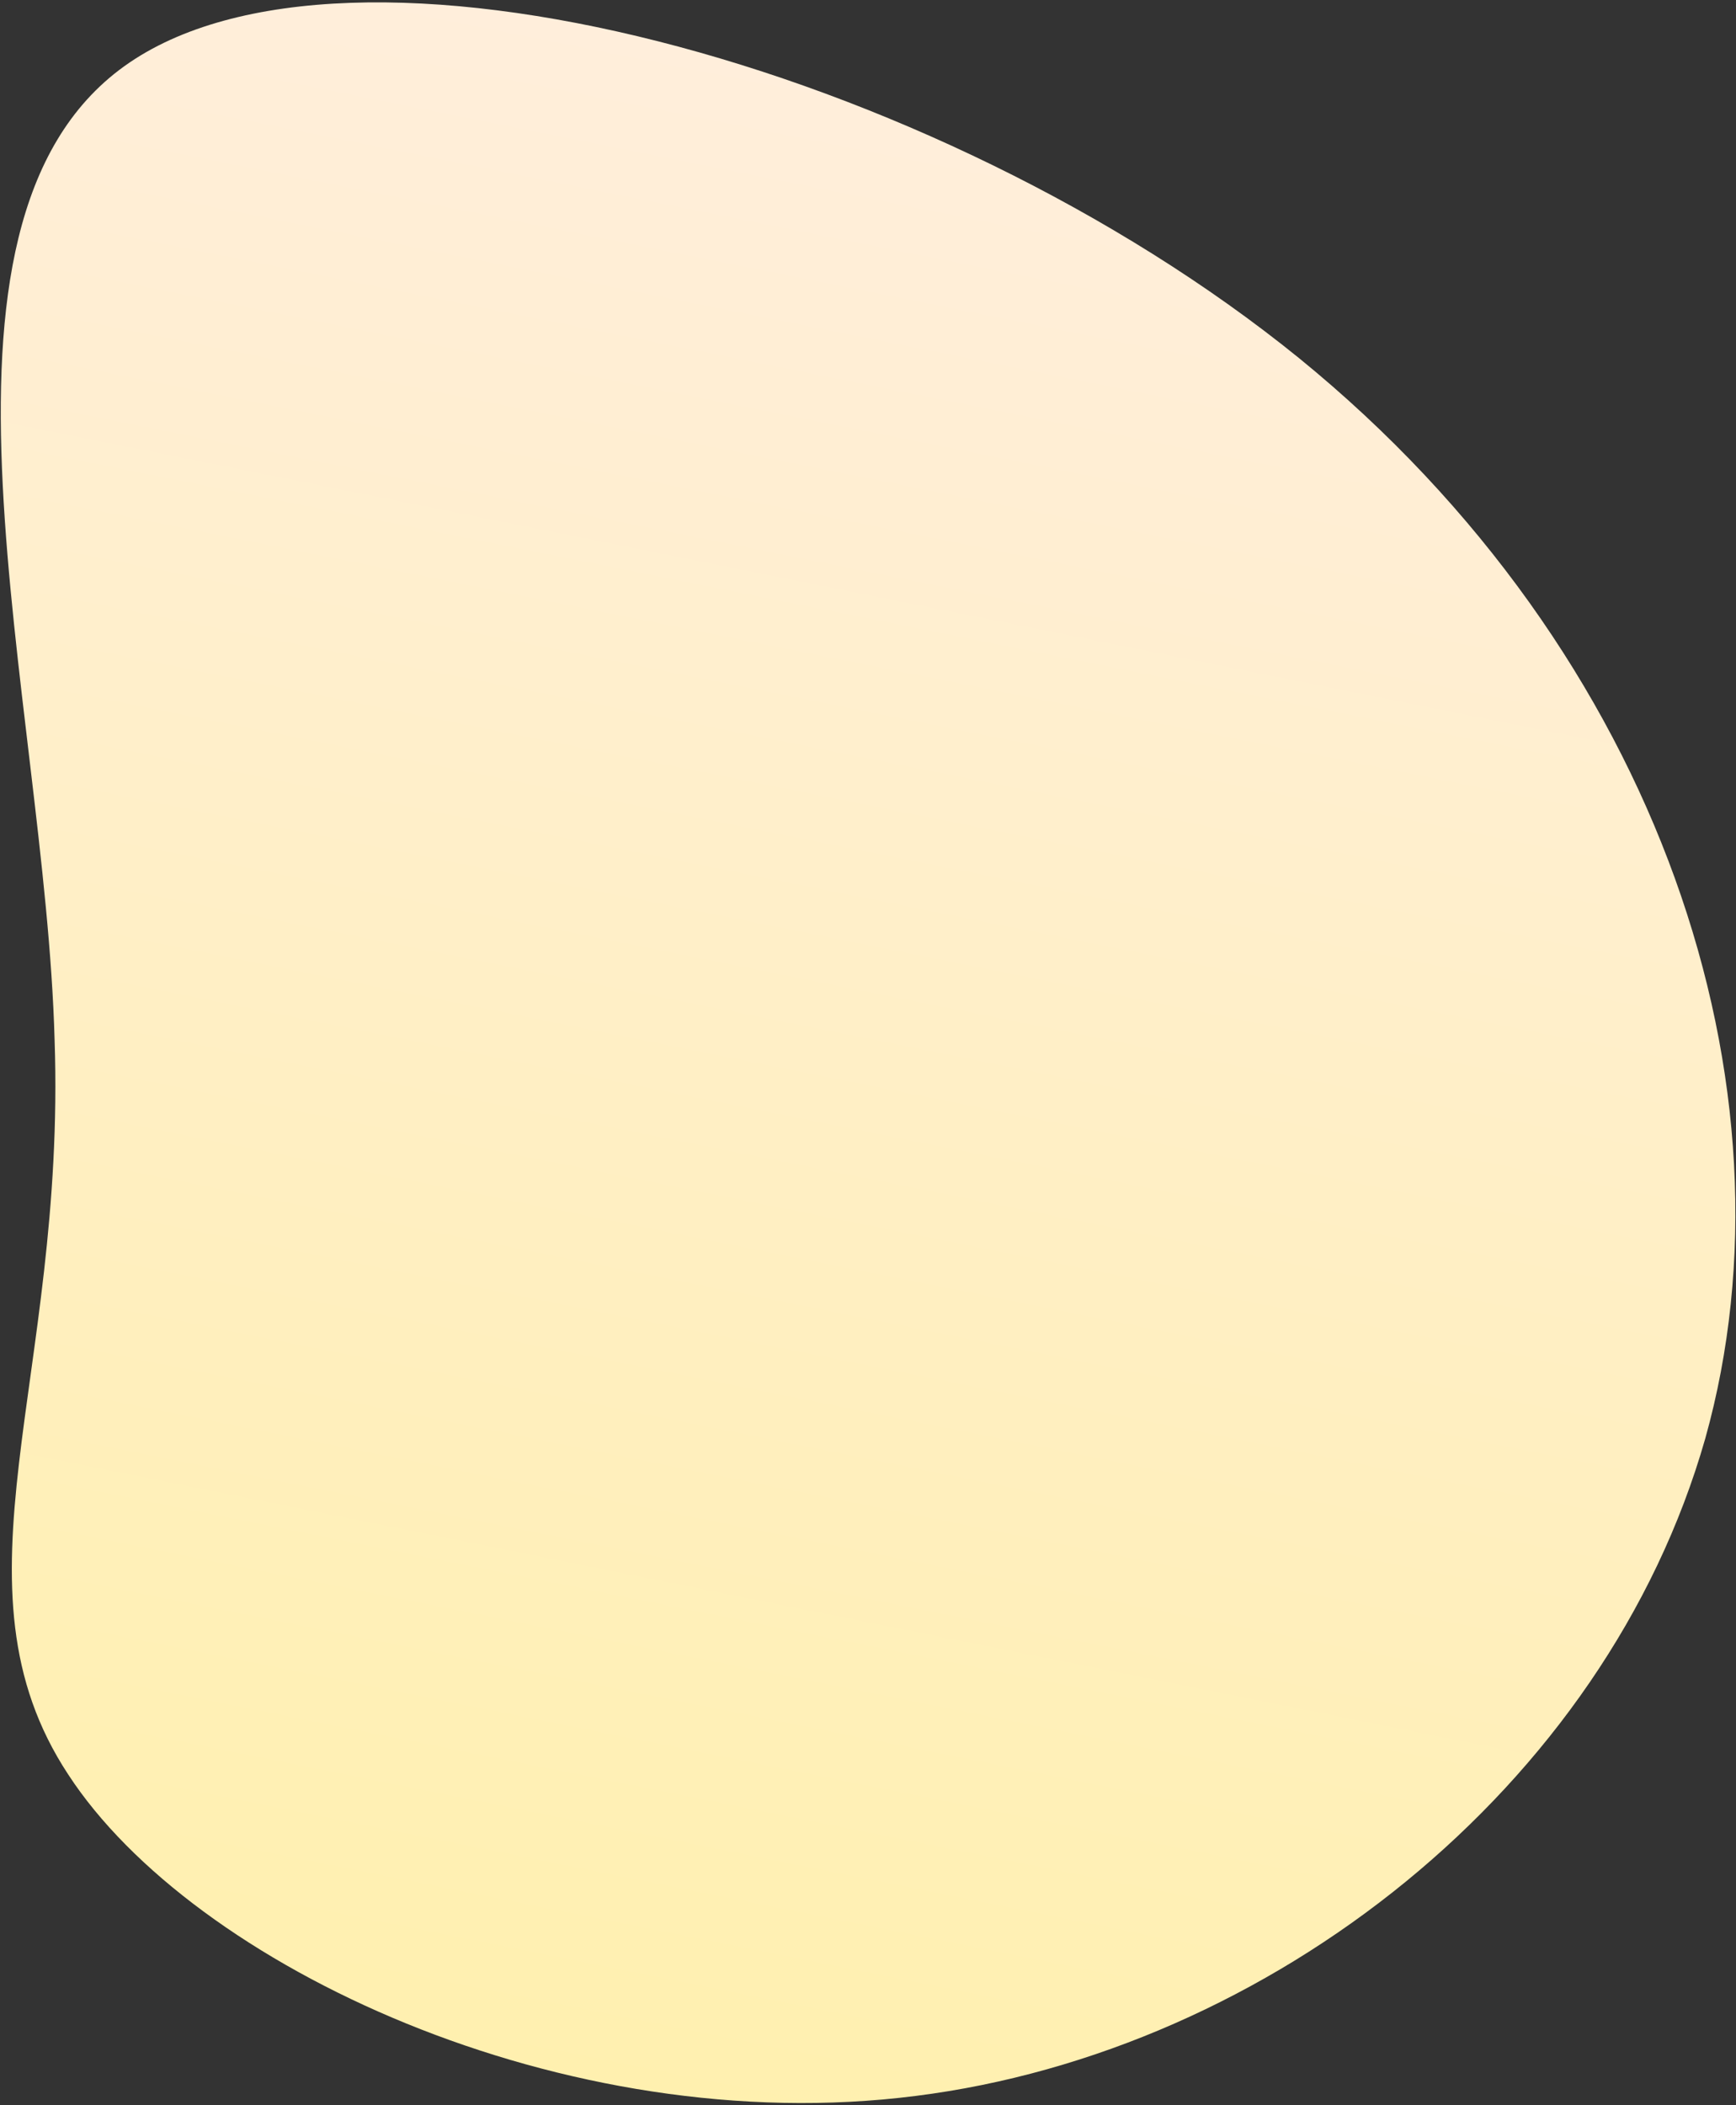 <svg width="547" height="663" viewBox="0 0 547 663" fill="none" xmlns="http://www.w3.org/2000/svg">
<rect x="0" y="0" width="547" height="663" fill="#333333" stroke="none"/>
<path d="M39.224 20.813C109.226 -29.399 294.287 19.573 409.294 112.774C523.7 205.855 568.052 343.163 537.331 453.007C505.915 563.21 400.028 646.068 288.548 660.104C177.669 674.261 60.693 618.998 21.506 558.888C-17.776 499.256 20.826 434.299 17.204 327.54C14.277 220.423 -30.779 71.026 39.224 20.813Z" fill="url(#paint0_linear_680_2275)"/>
<defs>
<linearGradient id="paint0_linear_680_2275" x1="317.777" y1="34.481" x2="193.304" y2="656.632" gradientUnits="userSpaceOnUse">
<stop stop-color="#FFEEDB"/>
<stop offset="1" stop-color="#FFF0AF"/>
</linearGradient>
</defs>
</svg>
